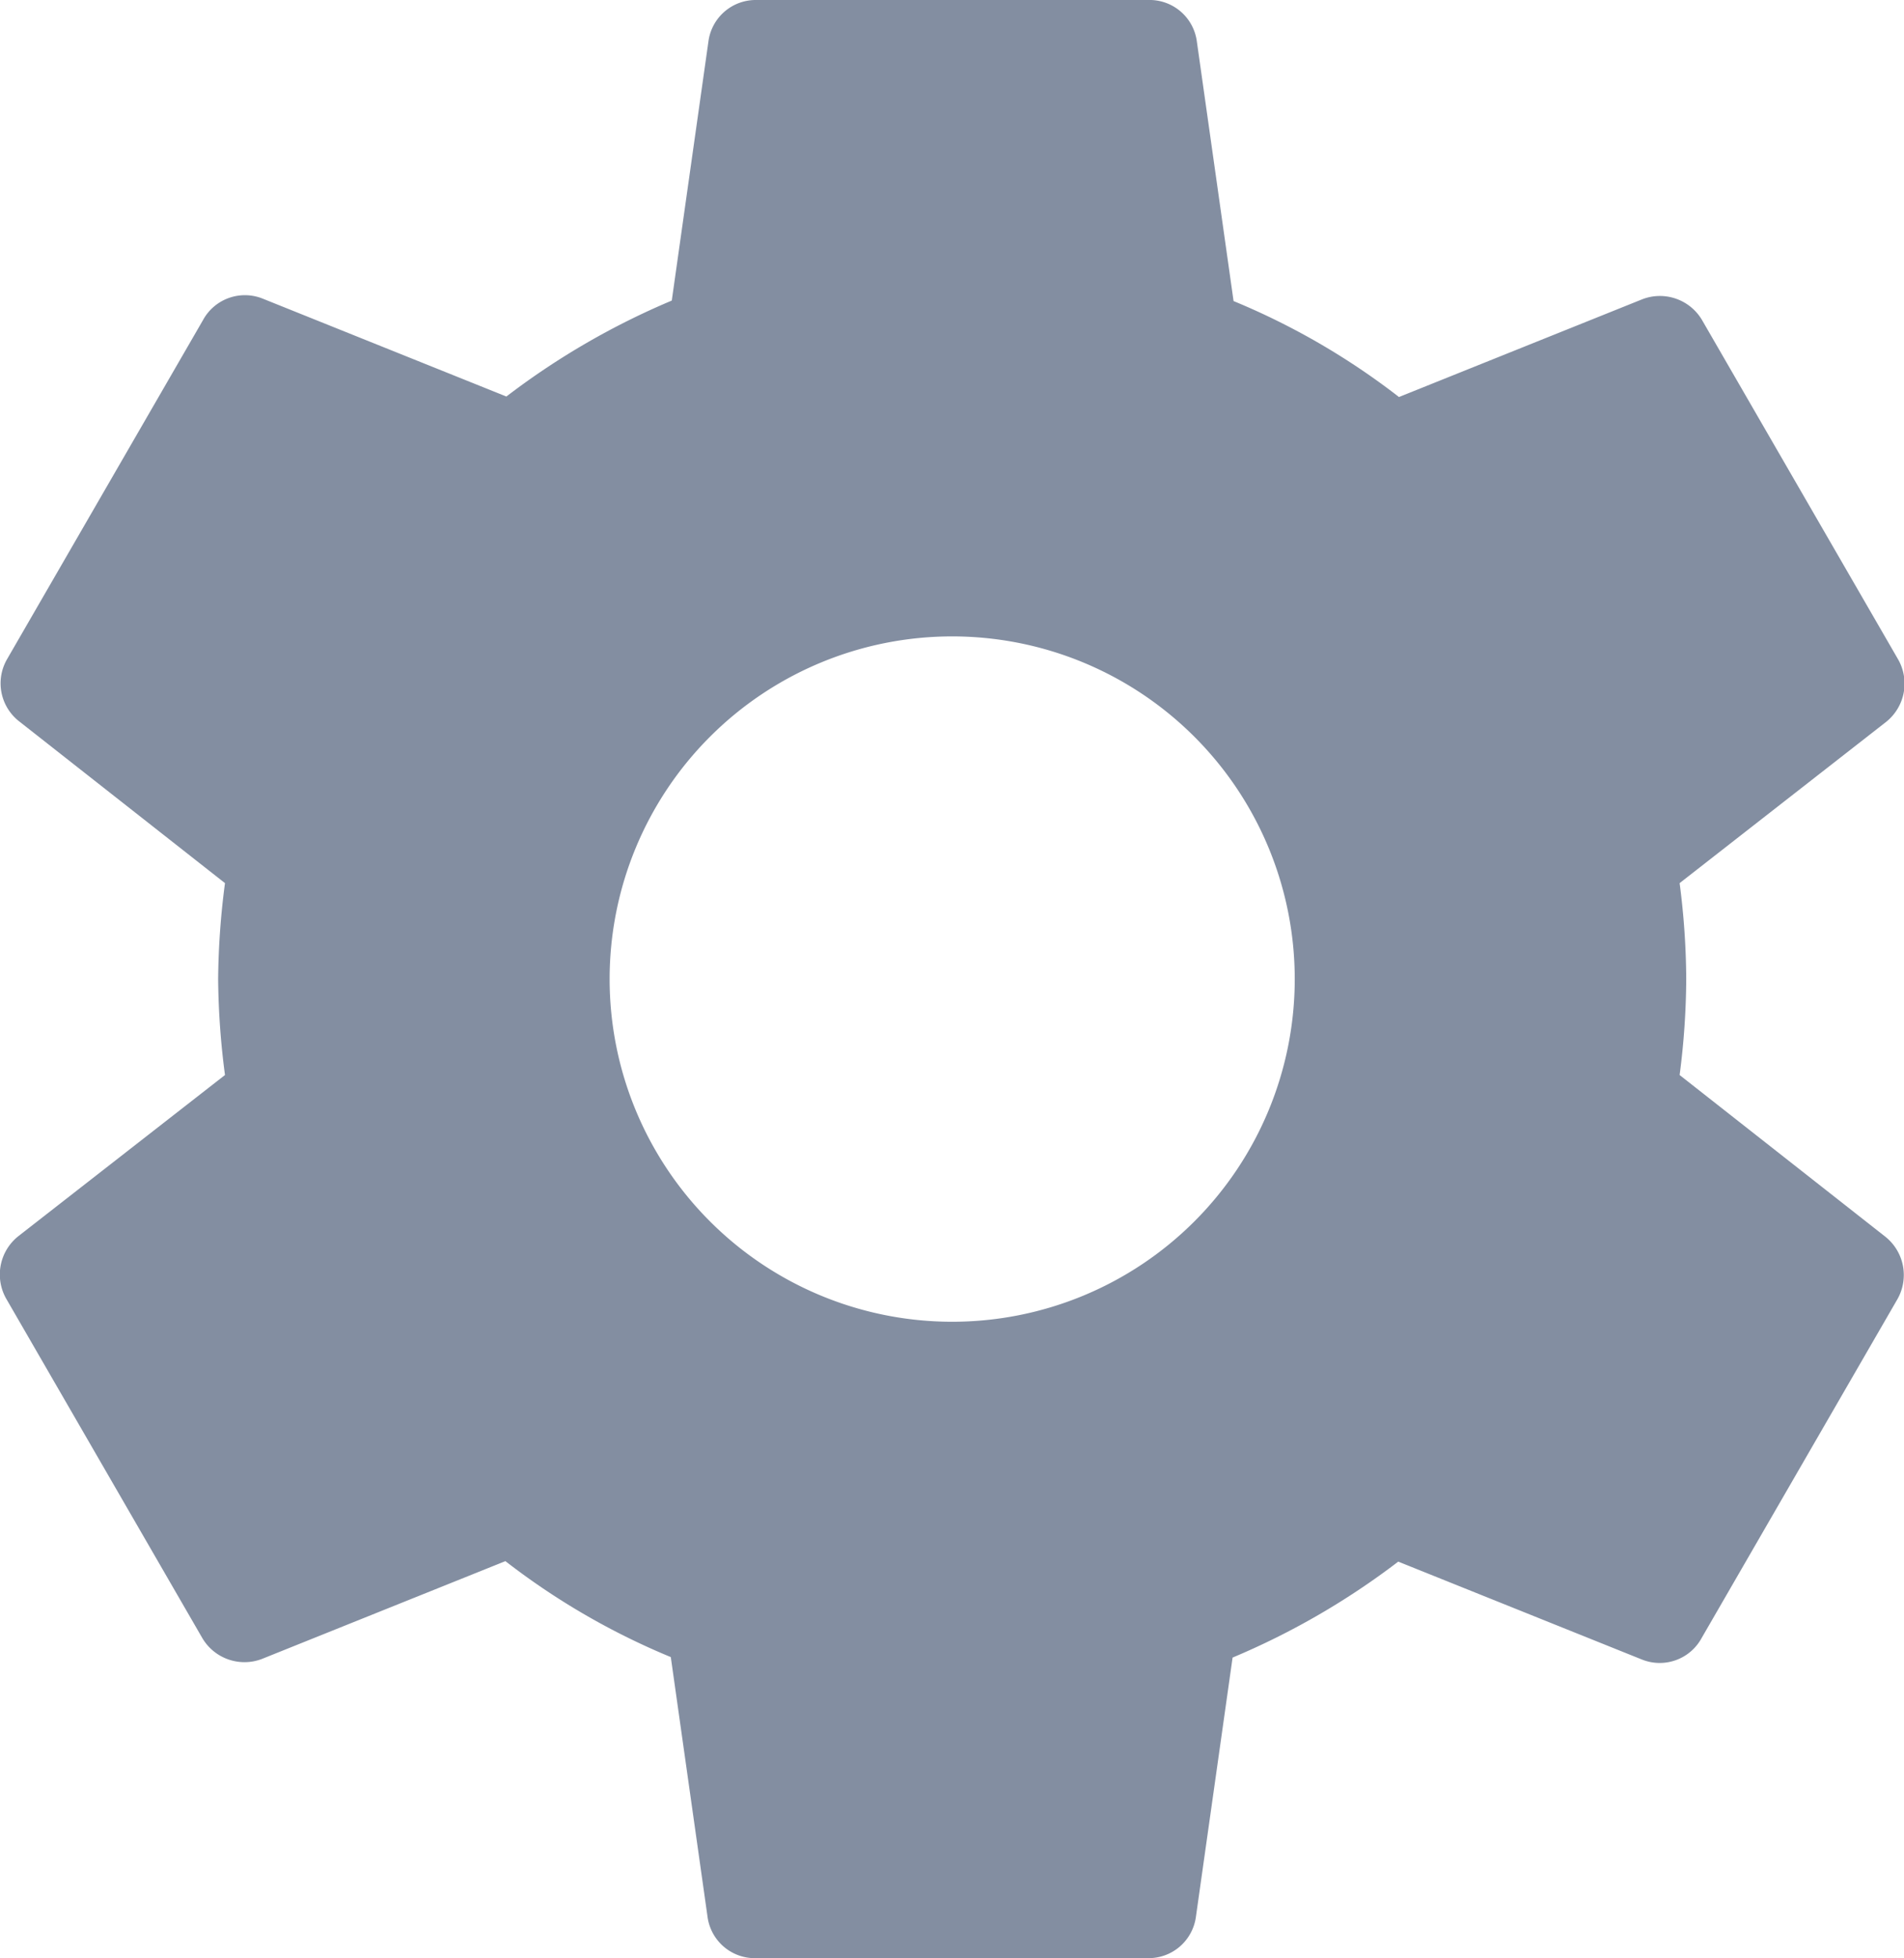 <svg xmlns="http://www.w3.org/2000/svg" width="15.563" height="16" viewBox="0 0 15.563 16">
  <path id="ic_settings_24px" d="M16,10.784A6.234,6.234,0,0,0,16.054,10,6.234,6.234,0,0,0,16,9.216L17.686,7.9a.4.4,0,0,0,.1-.512l-1.6-2.768a.4.4,0,0,0-.488-.176l-1.992.8a5.845,5.845,0,0,0-1.352-.784l-.3-2.12A.39.39,0,0,0,11.654,2h-3.2a.39.39,0,0,0-.392.336l-.3,2.12a6.146,6.146,0,0,0-1.352.784l-1.992-.8a.39.39,0,0,0-.488.176l-1.6,2.768a.394.394,0,0,0,.1.512L4.11,9.216A6.344,6.344,0,0,0,4.054,10a6.344,6.344,0,0,0,.056.784L2.422,12.1a.4.4,0,0,0-.1.512l1.6,2.768a.4.4,0,0,0,.488.176l1.992-.8a5.845,5.845,0,0,0,1.352.784l.3,2.12A.39.39,0,0,0,8.454,18h3.2a.39.39,0,0,0,.392-.336l.3-2.12A6.146,6.146,0,0,0,13.7,14.76l1.992.8a.39.39,0,0,0,.488-.176l1.6-2.768a.4.4,0,0,0-.1-.512ZM10.054,12.8a2.8,2.8,0,1,1,2.8-2.8A2.8,2.8,0,0,1,10.054,12.8Z" transform="translate(-2.271 -2)" fill="#838ea1"/>
</svg>
